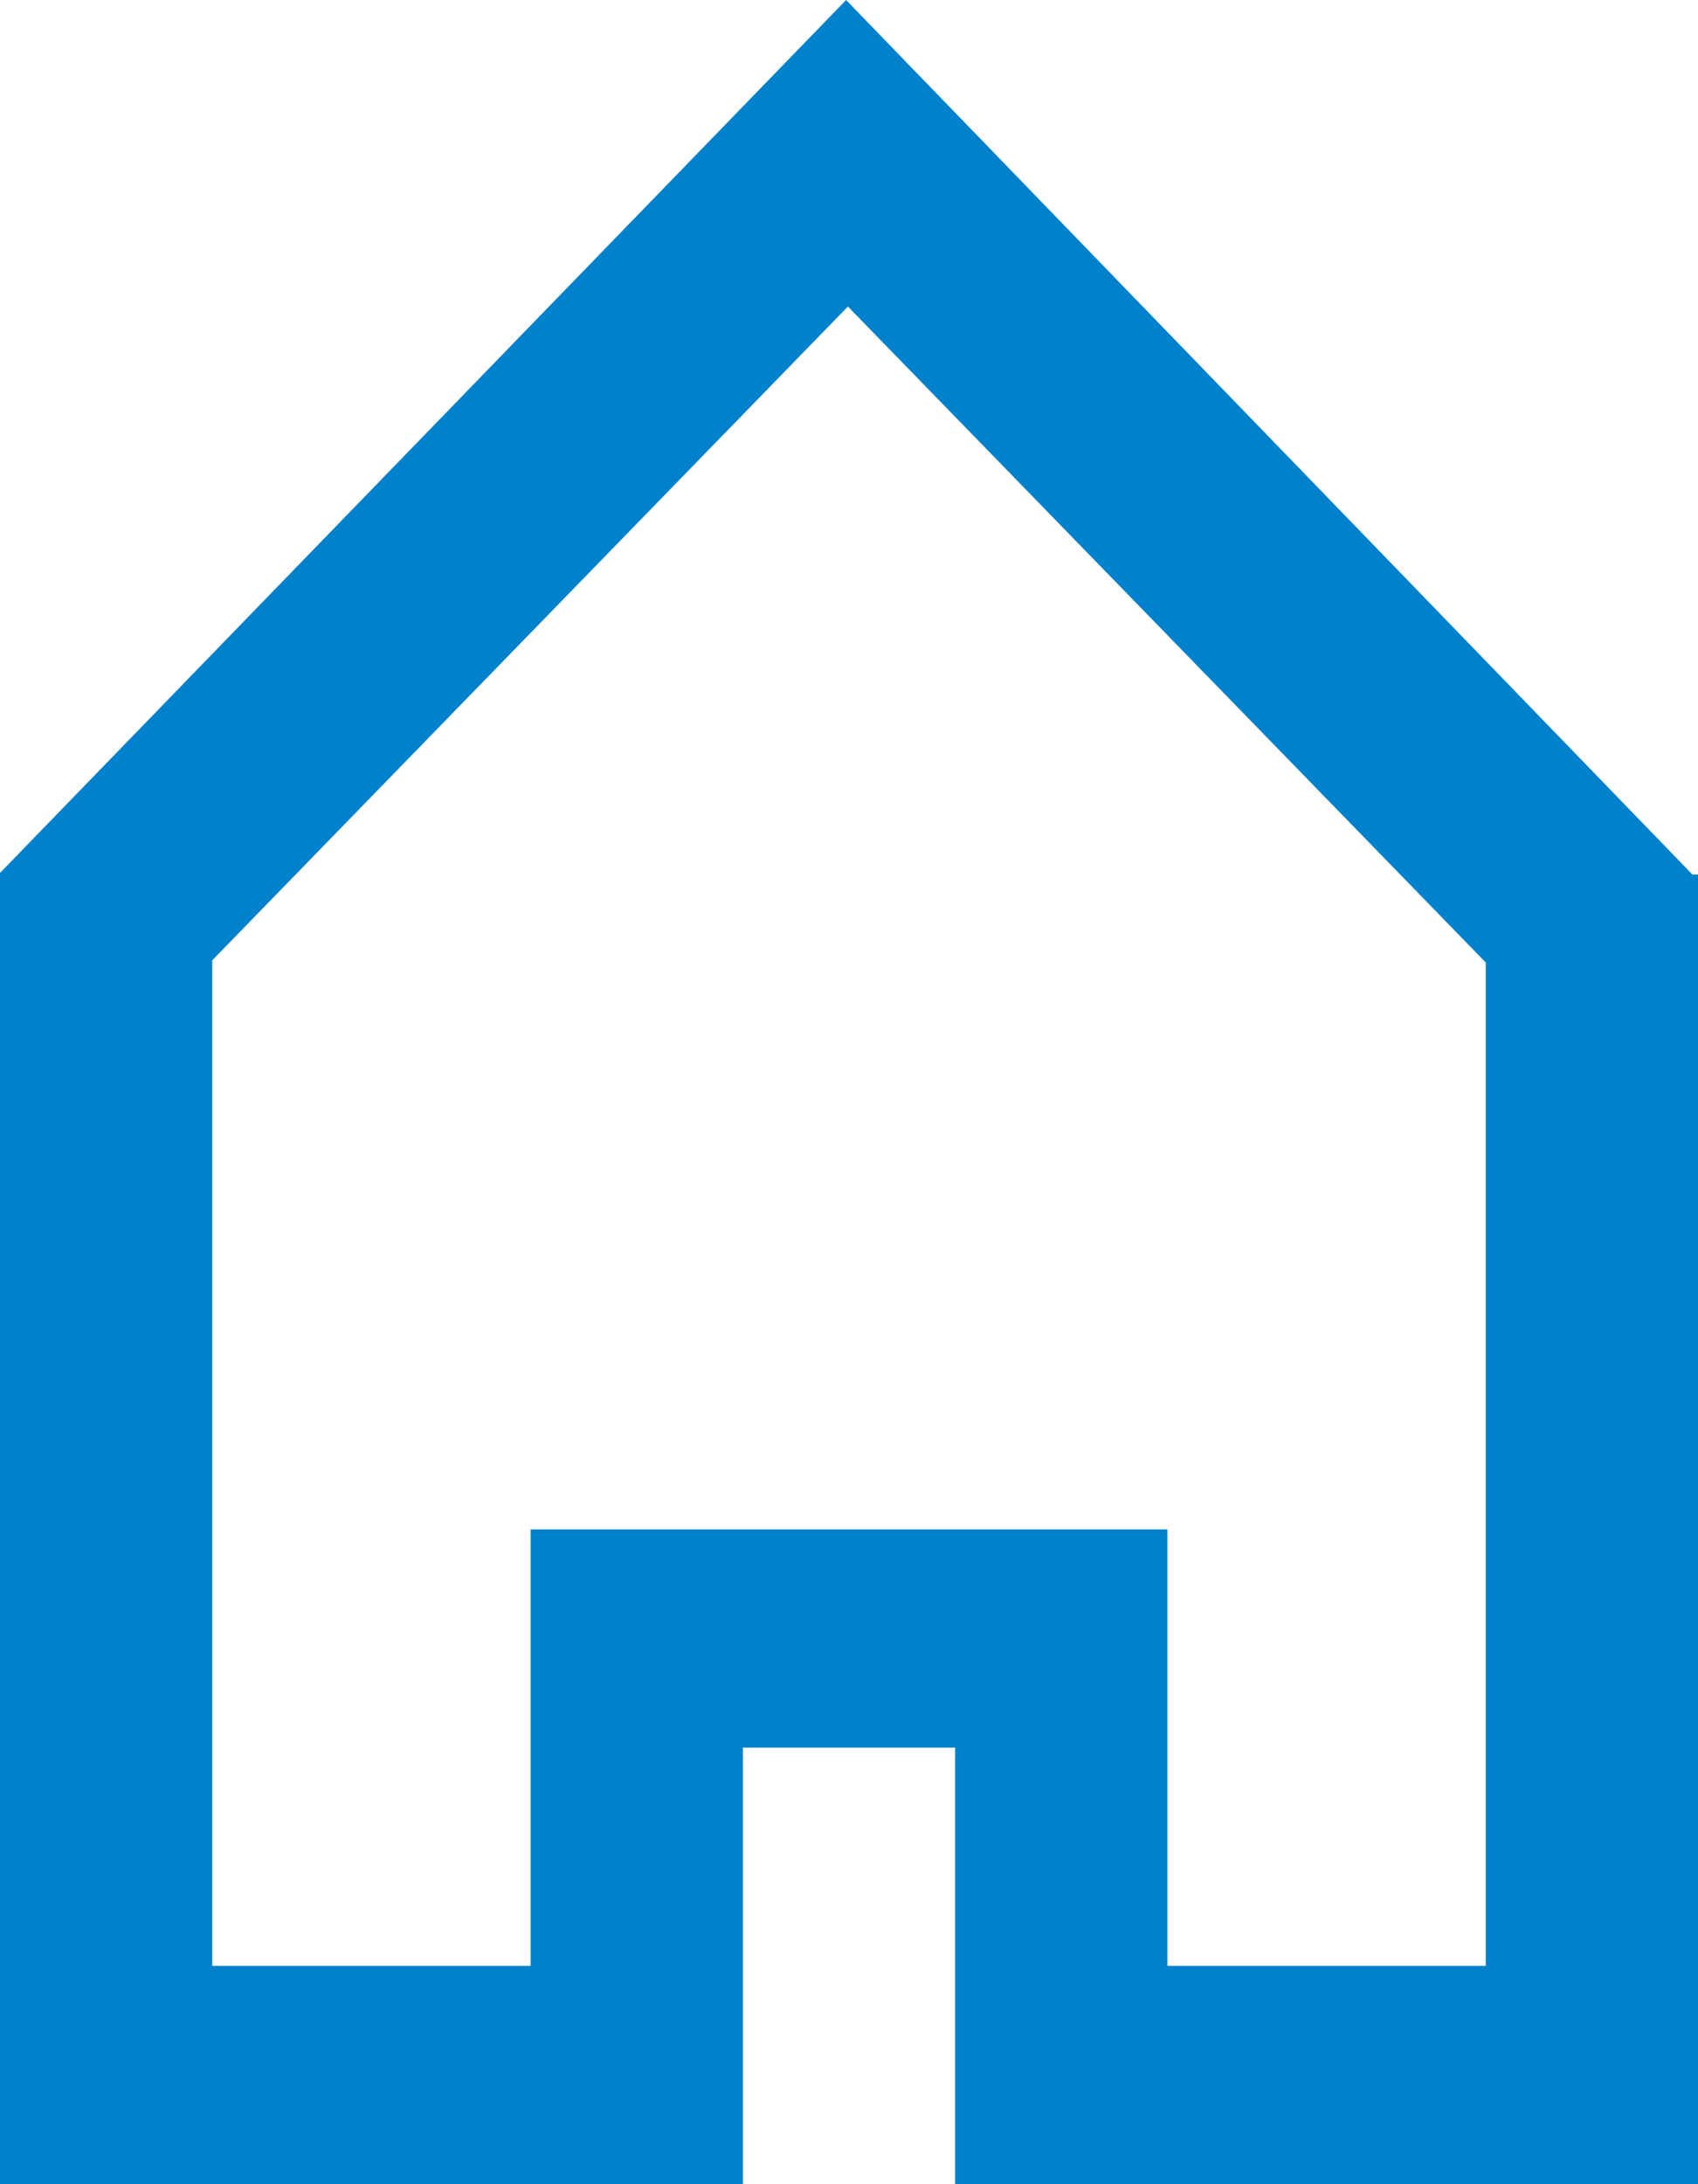 <?xml version="1.0" encoding="UTF-8"?>
<svg width="14px" height="18px" viewBox="0 0 14 18" version="1.1" xmlns="http://www.w3.org/2000/svg" xmlns:xlink="http://www.w3.org/1999/xlink">
    <!-- Generator: Sketch 50.2 (55047) - http://www.bohemiancoding.com/sketch -->
    <title>icon/home [#1392]</title>
    <desc>Created with Sketch.</desc>
    <defs></defs>
    <g id="Symbols" stroke="none" stroke-width="1" fill="none" fill-rule="evenodd">
        <g id="contents/機能紹介" transform="translate(-482, -123)" fill="#0081CC">
            <g id="contents">
                <g transform="translate(102, 104)">
                    <g id="text" transform="translate(380, 18)">
                        <path d="M12.25,17.201 L9.625,17.201 L9.625,13.604 L4.375,13.604 L4.375,17.201 L1.75,17.201 L1.75,8.914 L6.991,3.526 L12.25,8.932 L12.25,17.201 Z M13.954,8.207 L6.976,1 L0,8.194 L0,19 L6.125,19 L6.125,15.402 L7.875,15.402 L7.875,19 L14,19 L14,18.973 L14,8.207 L13.954,8.207 Z" id="icon/home-[#1392]"></path>
                    </g>
                </g>
            </g>
        </g>
    </g>
</svg>